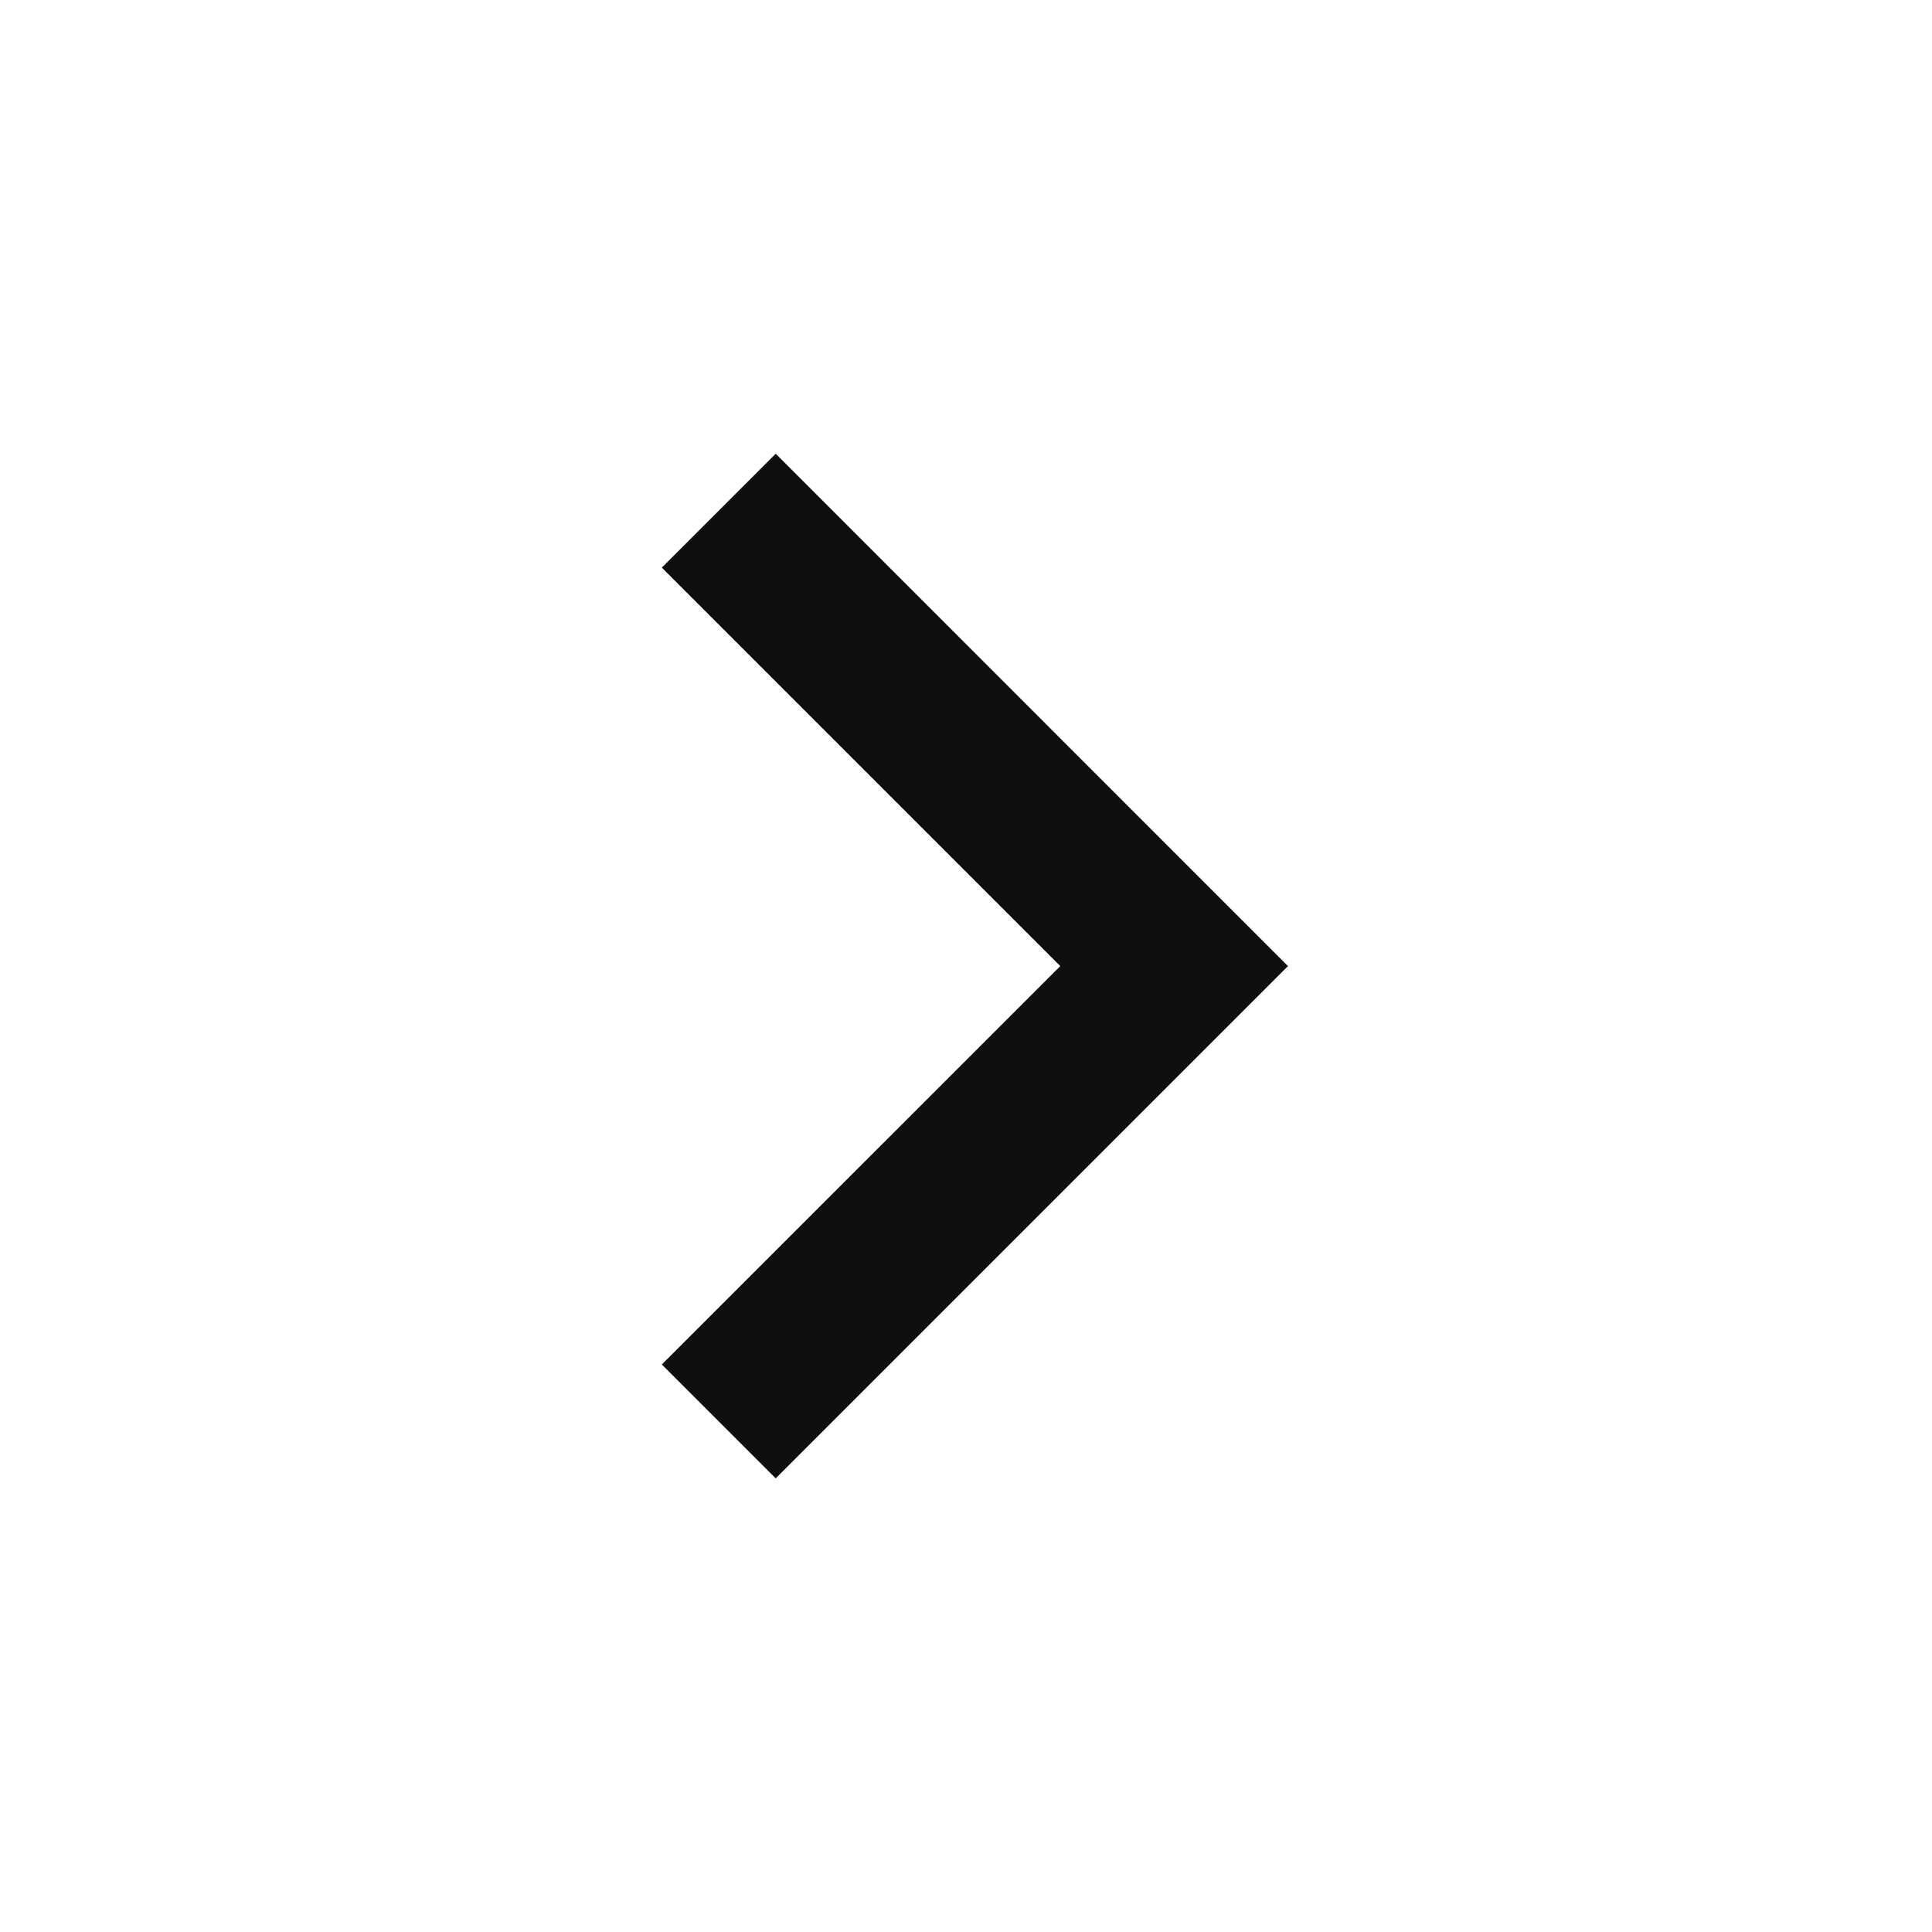 <svg width="20" height="20" viewBox="0 0 20 20" fill="none" xmlns="http://www.w3.org/2000/svg">
<path d="M10.976 10.001L6.851 5.876L8.03 4.697L13.333 10.001L8.03 15.304L6.851 14.125L10.976 10.001Z" fill="#0E0E0E"/>
</svg>
